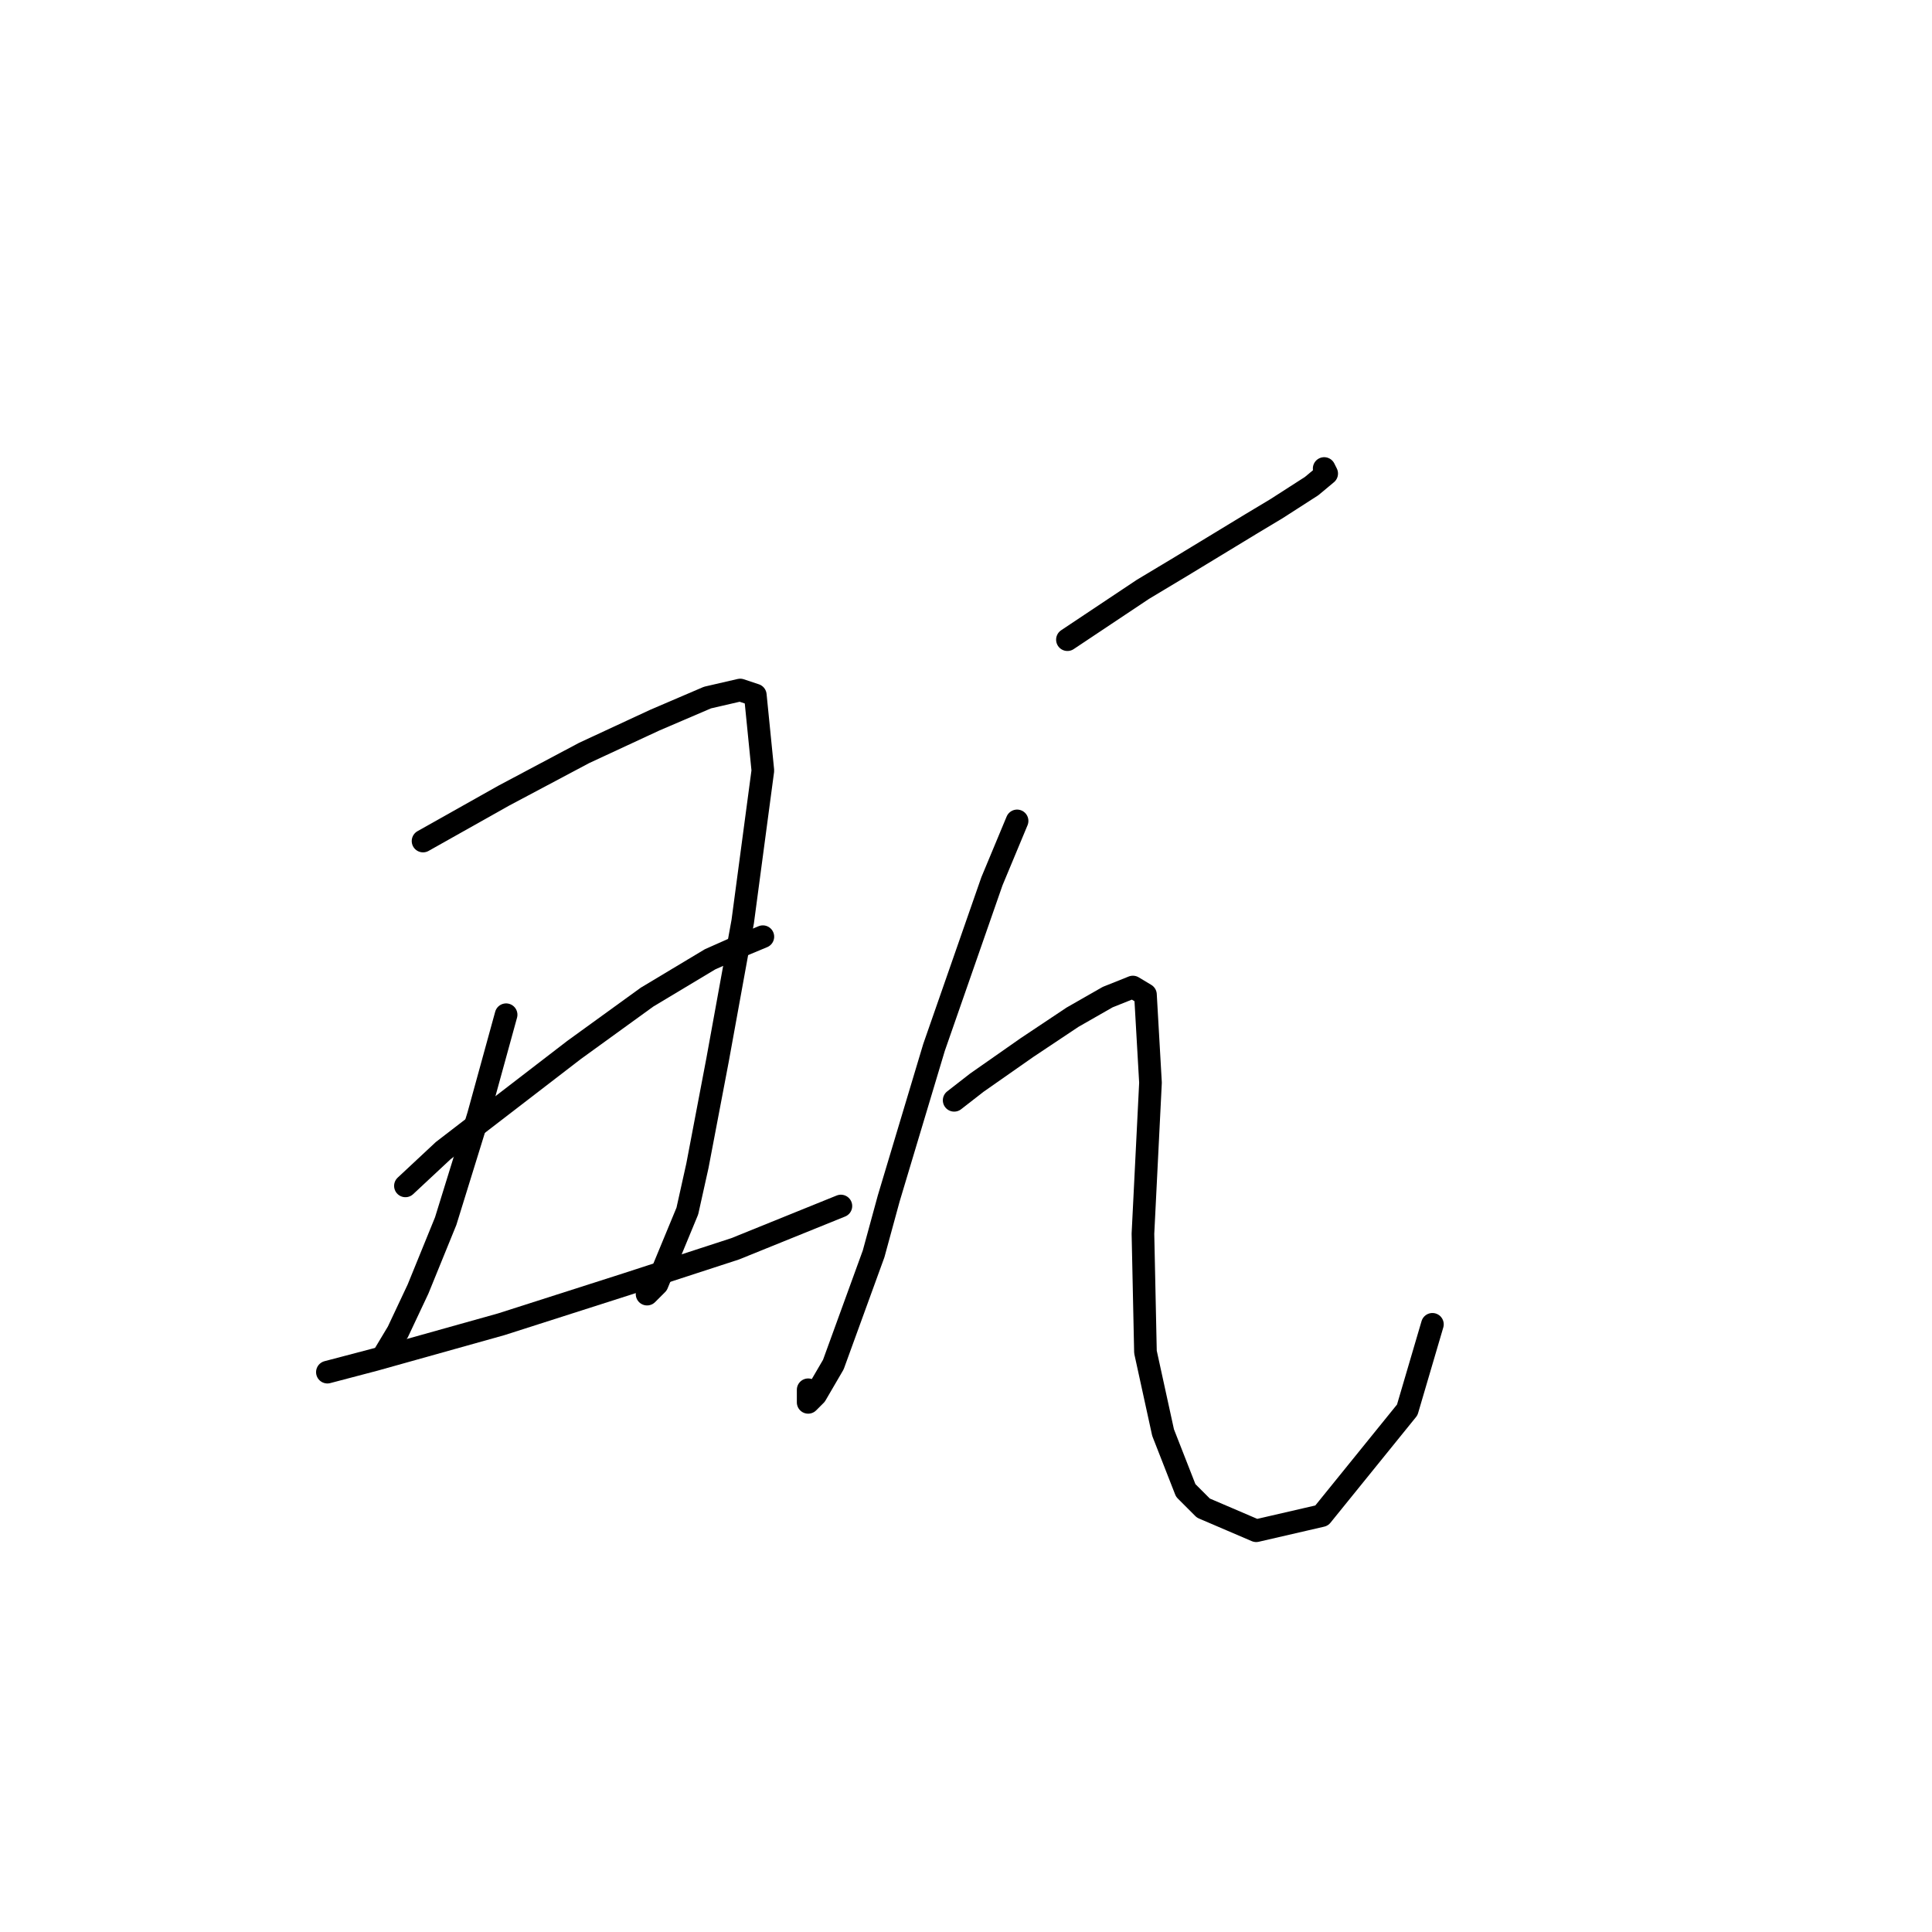 <?xml version="1.0" standalone="no"?>
    <svg width="256" height="256" xmlns="http://www.w3.org/2000/svg" version="1.1">
    <polyline stroke="black" stroke-width="3" stroke-linecap="round" fill="transparent" stroke-linejoin="round" points="56.056 111.442 66.729 105.439 77.402 99.769 86.74 95.433 93.745 92.431 98.081 91.43 100.082 92.097 101.082 102.103 98.414 122.115 95.079 140.459 92.411 154.468 91.076 160.471 87.074 170.144 85.74 171.478 85.74 171.478 " />
        <polyline stroke="black" stroke-width="3" stroke-linecap="round" fill="transparent" stroke-linejoin="round" points="67.062 134.456 63.393 147.797 59.057 161.805 55.389 170.811 52.72 176.481 50.719 179.816 50.719 179.816 " />
        <polyline stroke="black" stroke-width="3" stroke-linecap="round" fill="transparent" stroke-linejoin="round" points="53.721 157.136 58.724 152.467 76.067 139.125 85.74 132.121 94.078 127.118 97.08 125.784 101.082 124.116 101.082 124.116 " />
        <polyline stroke="black" stroke-width="3" stroke-linecap="round" fill="transparent" stroke-linejoin="round" points="43.381 181.817 49.719 180.15 66.395 175.48 83.072 170.144 97.414 165.474 111.422 159.804 111.422 159.804 " />
        <polyline stroke="black" stroke-width="3" stroke-linecap="round" fill="transparent" stroke-linejoin="round" points="141.44 84.76 146.443 81.424 151.446 78.089 156.448 75.087 165.787 69.417 169.123 67.416 173.792 64.414 175.793 62.747 175.46 62.08 175.46 62.08 " />
        <polyline stroke="black" stroke-width="3" stroke-linecap="round" fill="transparent" stroke-linejoin="round" points="134.769 108.774 131.434 116.779 123.762 138.792 117.759 158.804 115.758 166.141 110.421 180.817 108.086 184.819 107.086 185.82 107.086 184.152 107.086 184.152 " />
        <polyline stroke="black" stroke-width="3" stroke-linecap="round" fill="transparent" stroke-linejoin="round" points="126.431 145.796 129.432 143.461 136.103 138.792 142.107 134.789 146.776 132.121 150.111 130.787 151.779 131.788 152.446 143.461 151.446 163.473 151.779 179.149 154.114 189.822 157.116 197.493 159.45 199.828 166.454 202.83 175.126 200.829 186.466 186.82 189.802 175.48 189.802 175.48 " />
        </svg>